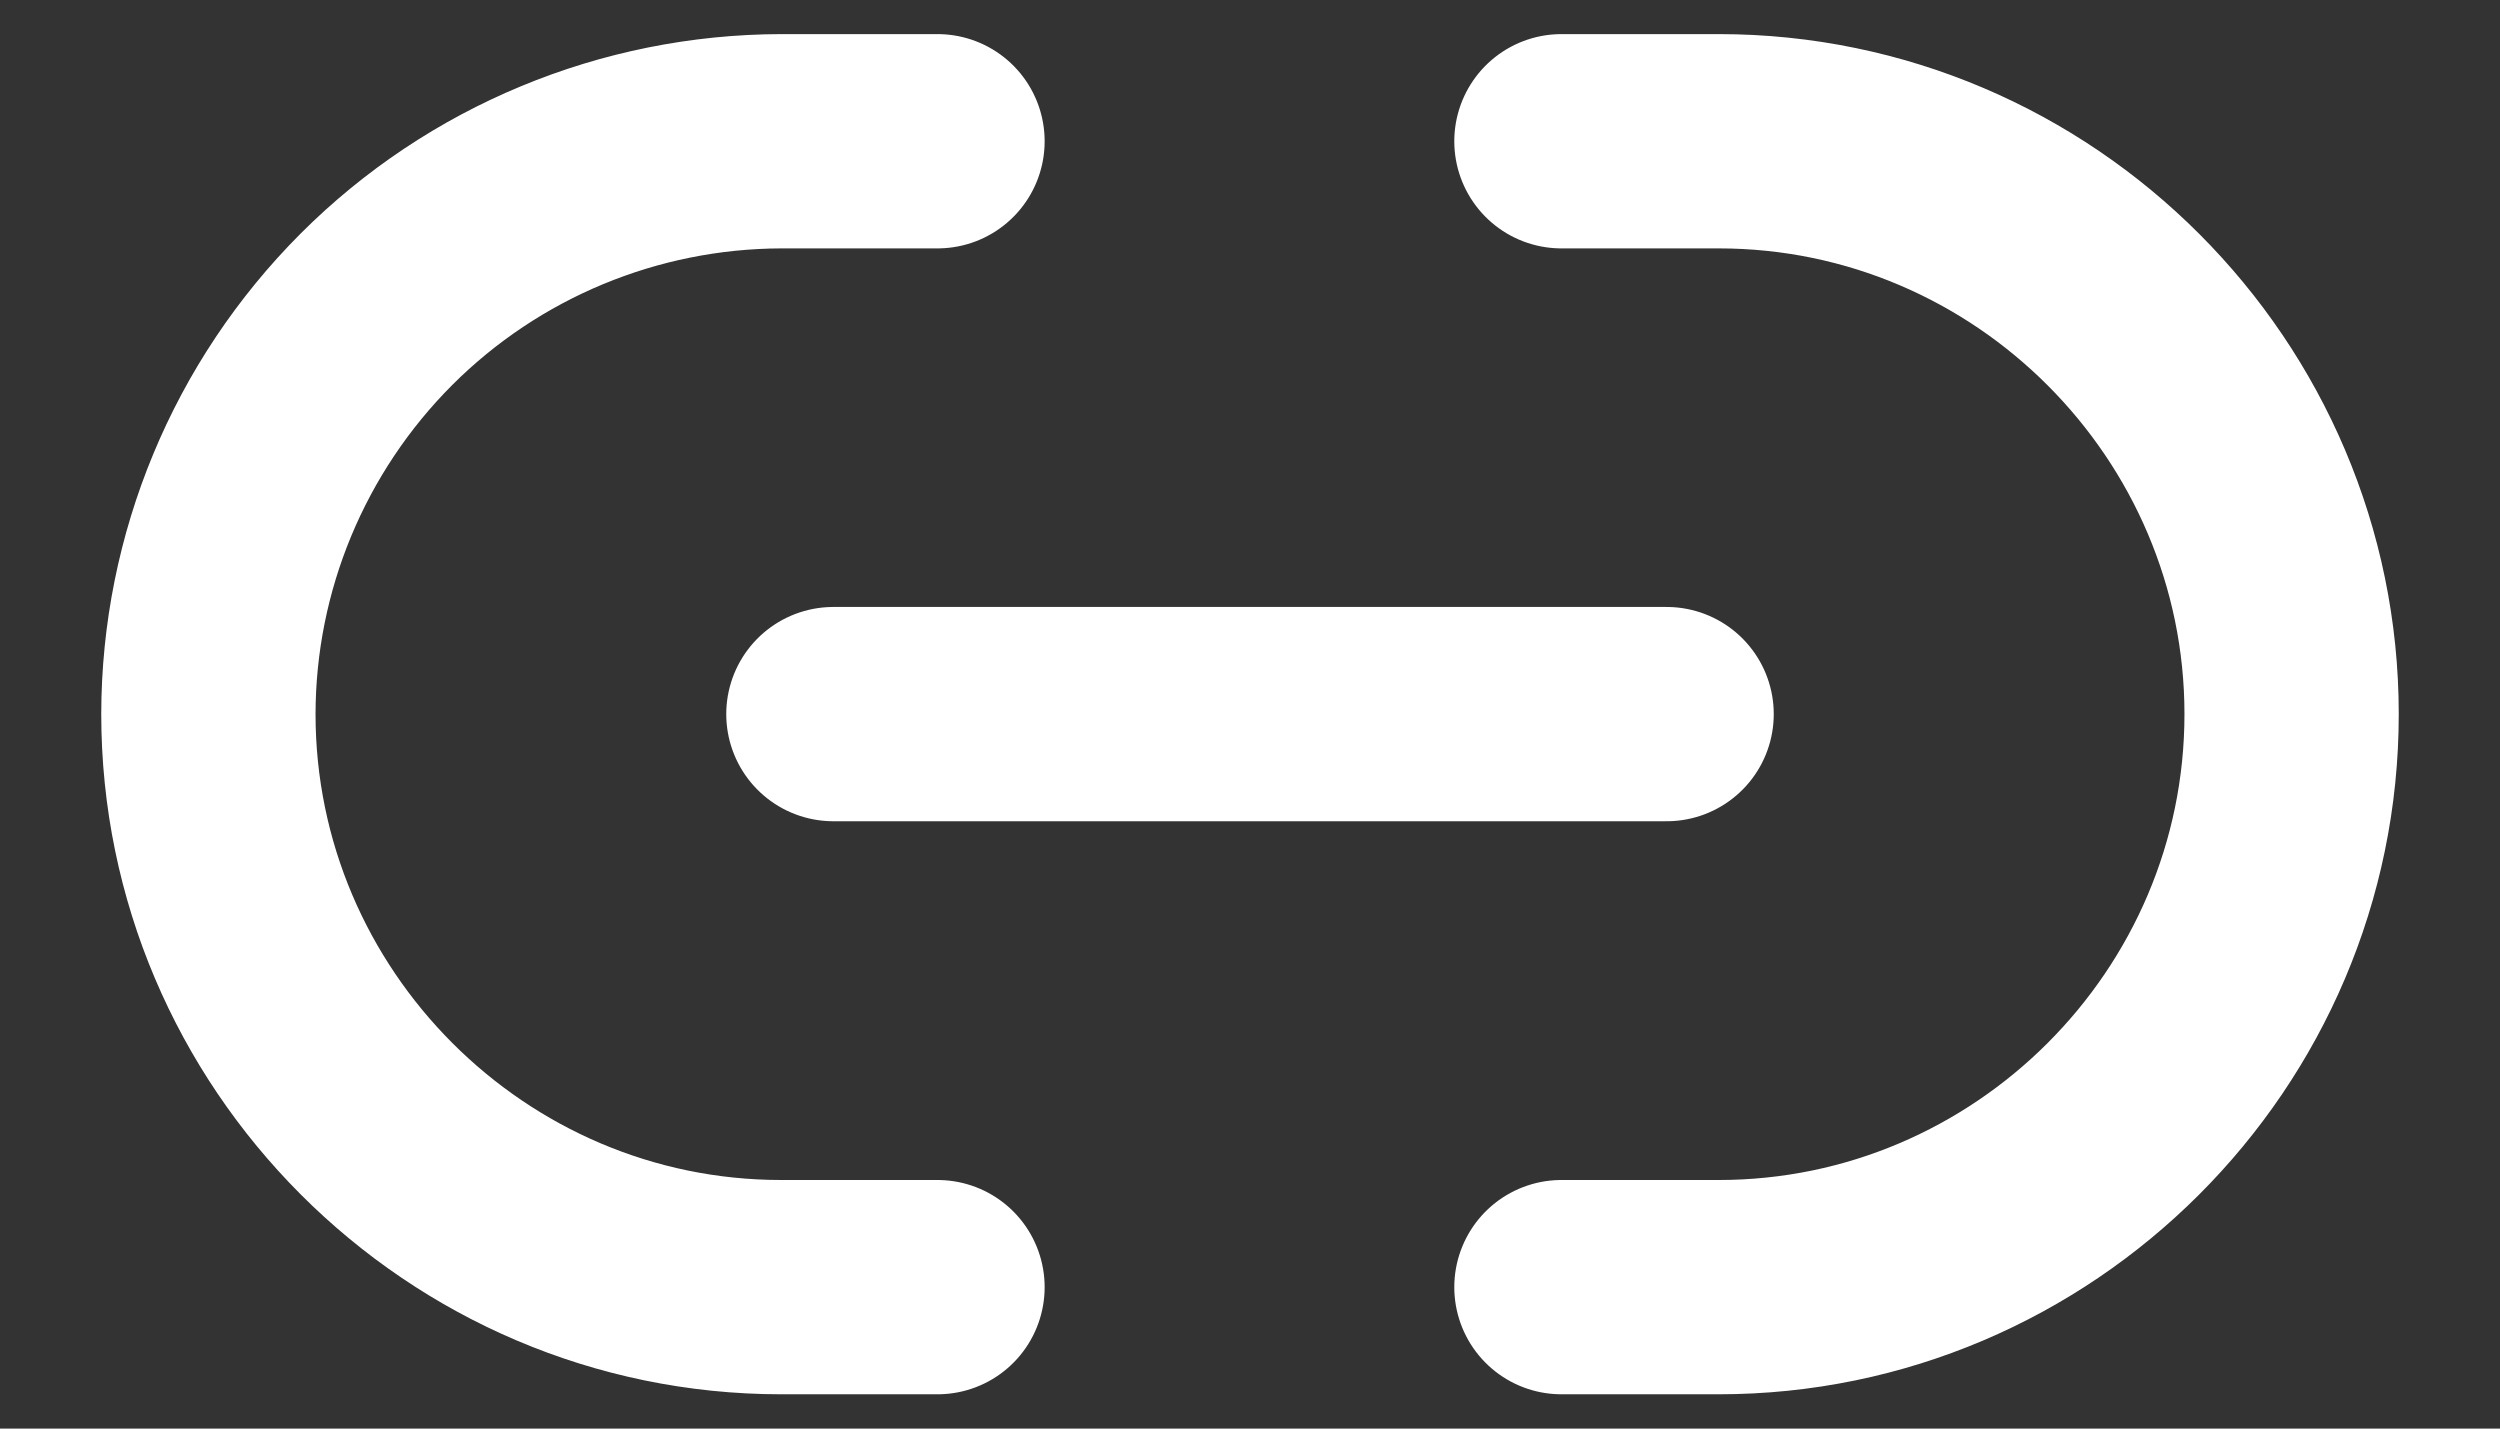 <svg width="14" height="8" viewBox="0 0 14 8" fill="none" xmlns="http://www.w3.org/2000/svg">
<rect x="0" y="0" width="14" height="8" fill="#333333" stroke="none"/>
<path d="M8.744 7.208H9.625C11.387 7.208 12.833 5.767 12.833 3.999C12.833 2.238 11.393 0.791 9.625 0.791H8.744M5.25 0.791H4.375C3.525 0.793 2.709 1.131 2.108 1.732C1.507 2.334 1.168 3.149 1.167 3.999C1.167 5.761 2.607 7.208 4.375 7.208H5.25M4.667 3.999H9.333" stroke="white" stroke-width="1.2" stroke-linecap="round" stroke-linejoin="round"/>
</svg>
